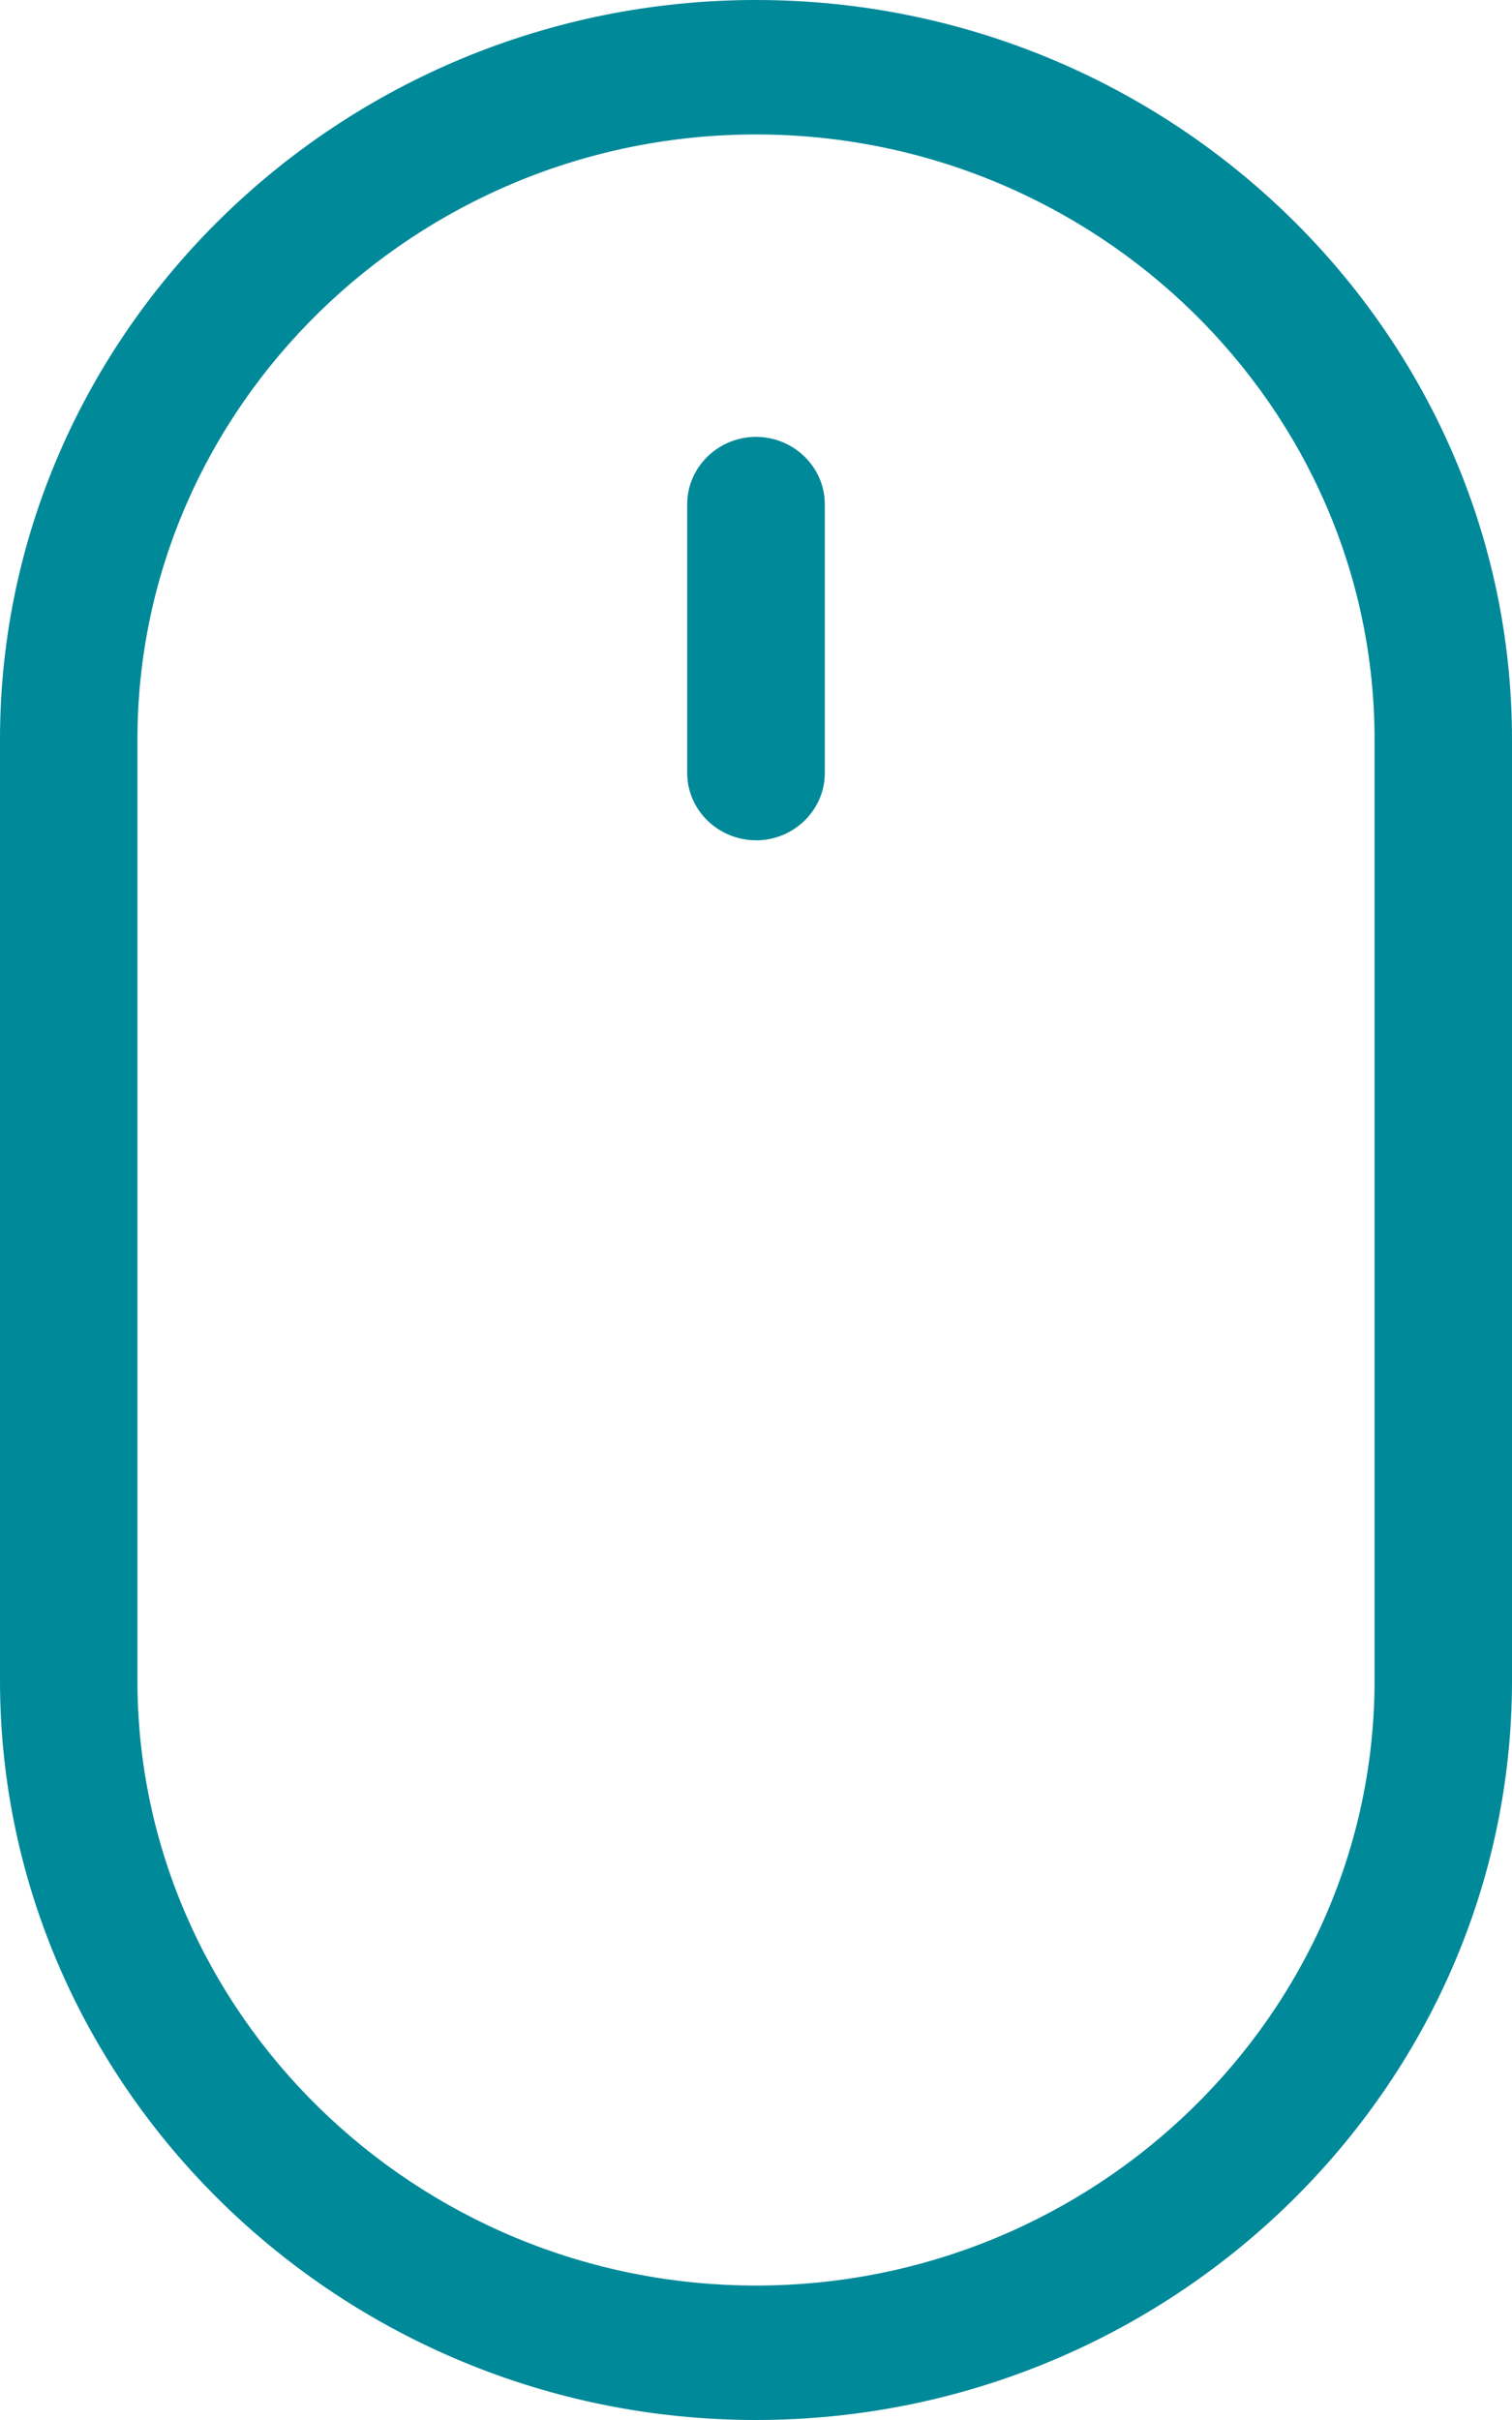 <svg xmlns="http://www.w3.org/2000/svg" width="20" height="32" viewBox="0 0 20 32">
    <path fill="#008999" fill-rule="evenodd" d="M10 32c-5.5 0-10-4.4-10-9.778V9.778C0 4.4 4.5 0 10 0s10 4.4 10 9.778v12.444C20 27.6 15.5 32 10 32zm0-30.222c-4.5 0-8.182 3.6-8.182 8v12.444c0 4.4 3.682 8 8.182 8s8.182-3.6 8.182-8V9.778c0-4.4-3.682-8-8.182-8zm0 9.333c-.5 0-.91-.4-.91-.889V6.667c0-.49.41-.89.91-.89s.91.4.91.89v3.555c0 .49-.41.89-.91.89z"/>
</svg>
